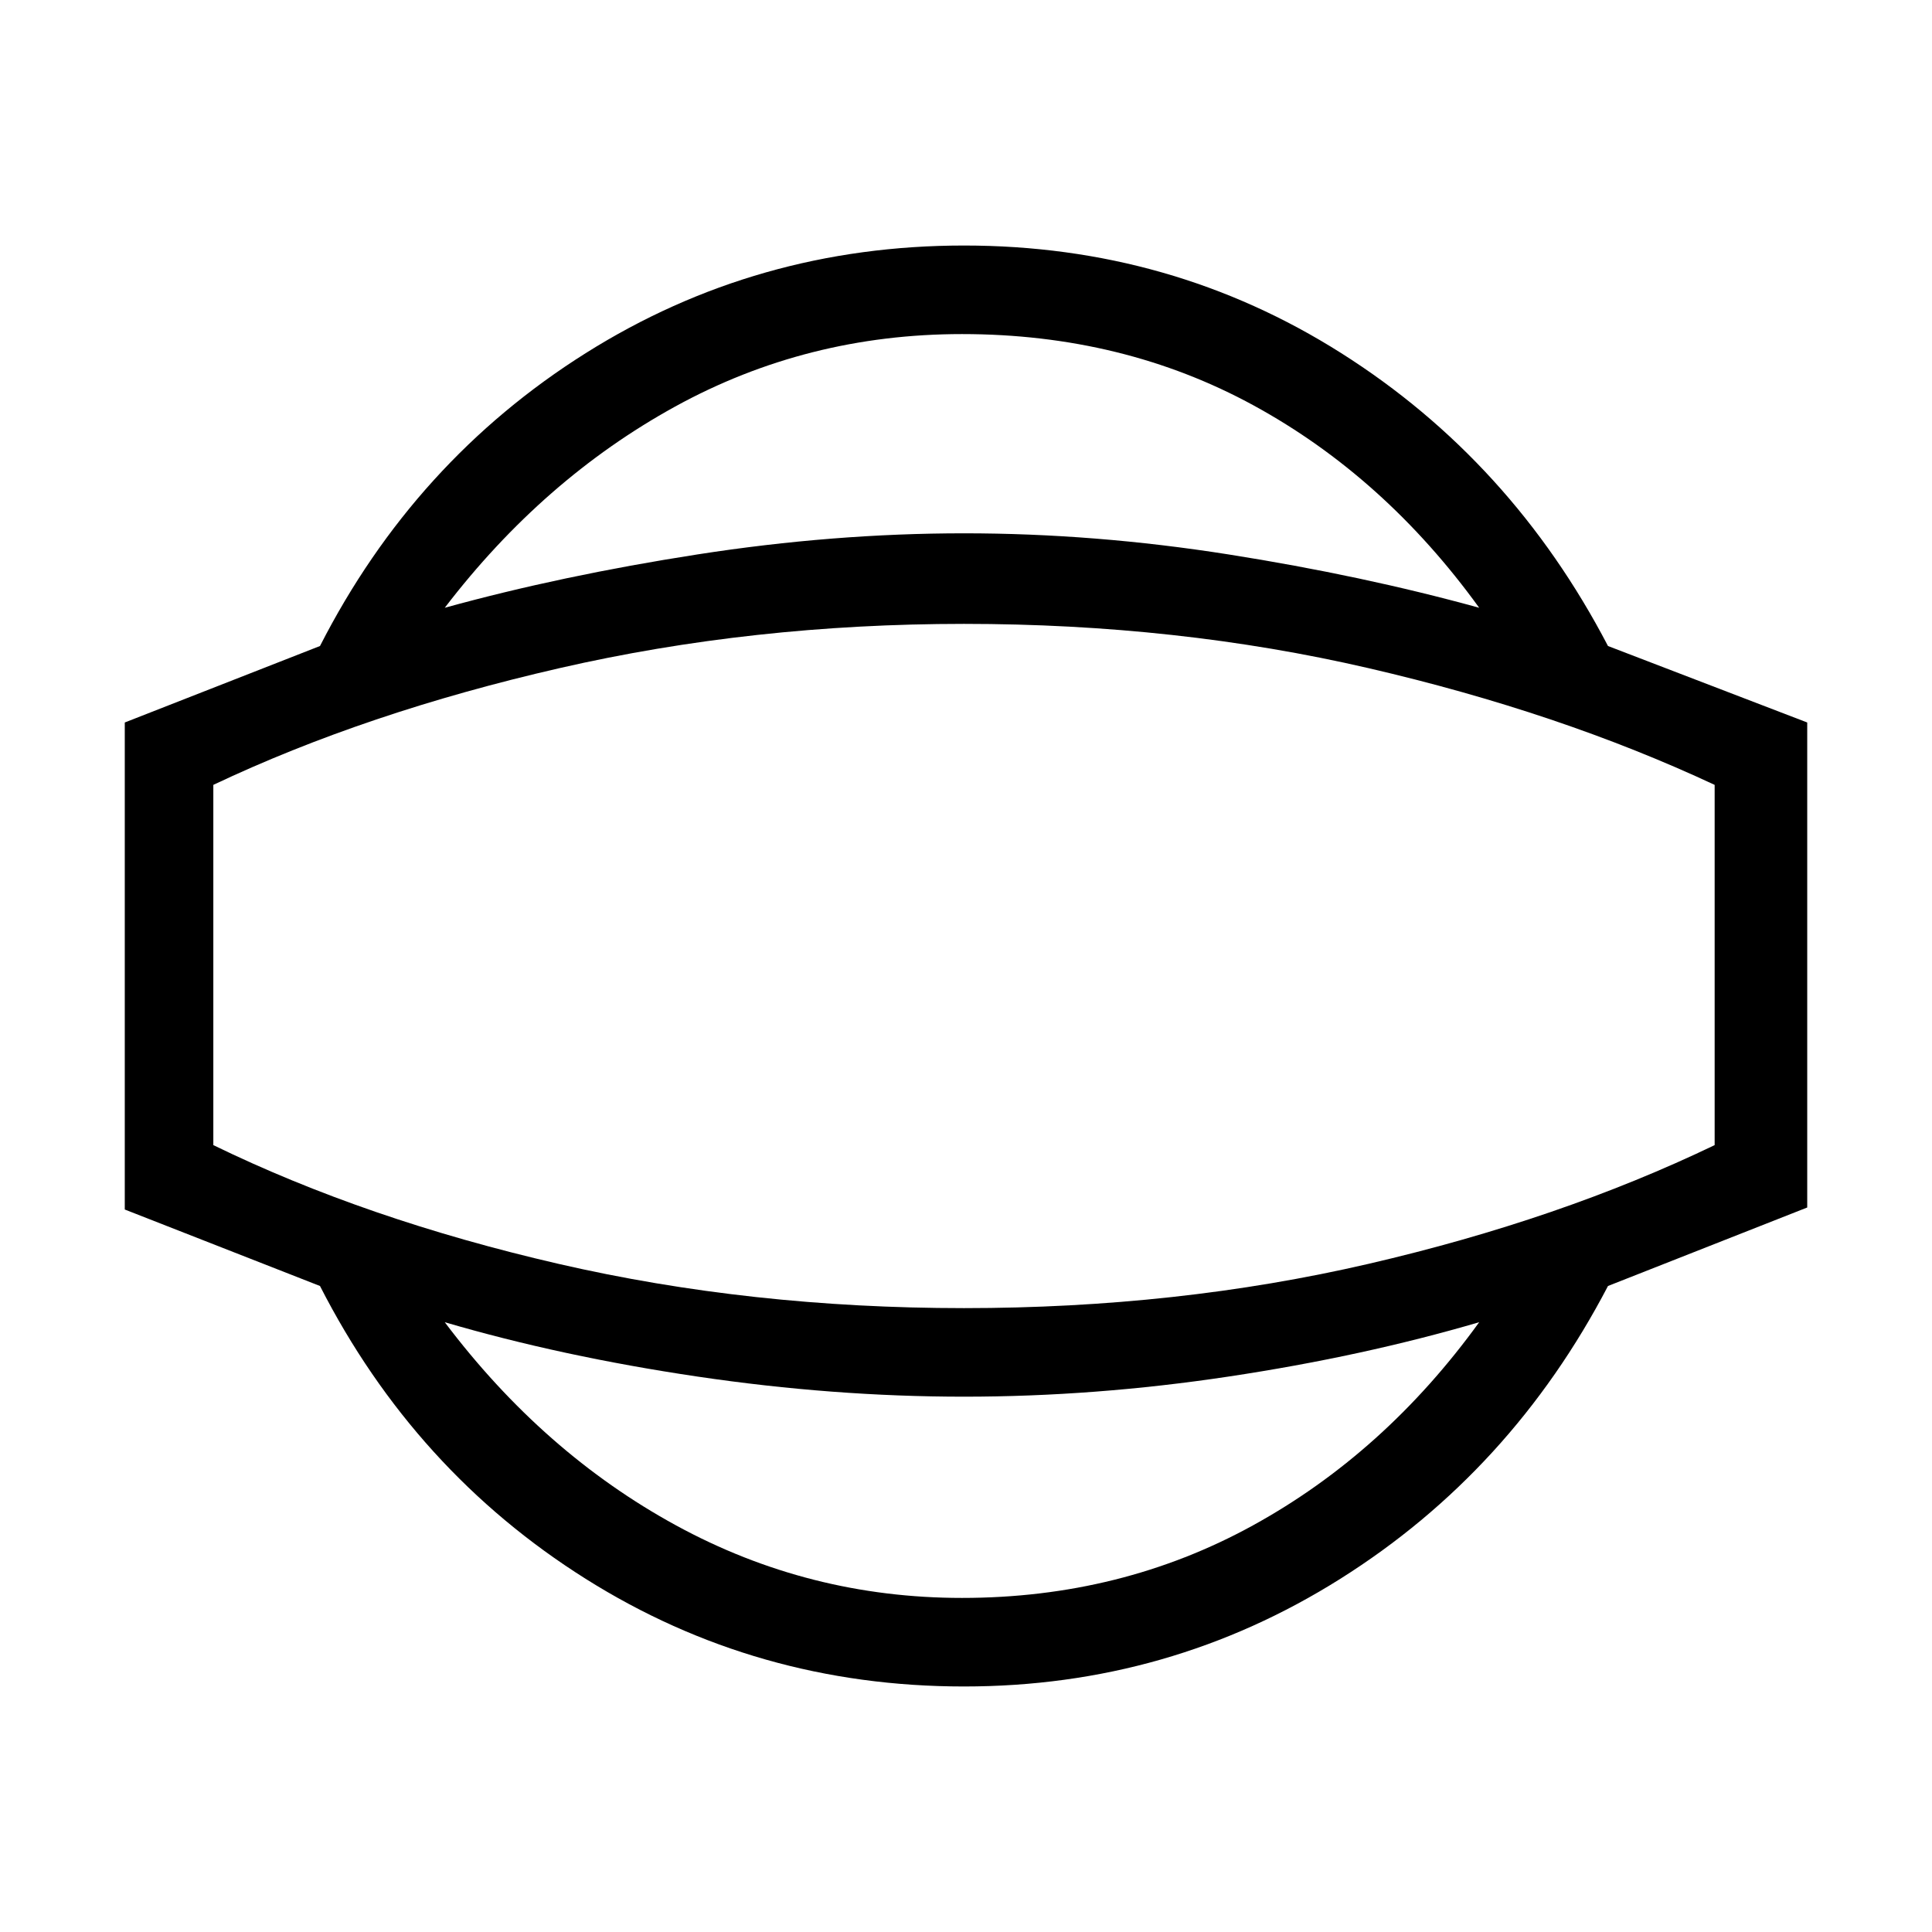 <svg xmlns="http://www.w3.org/2000/svg" height="48" width="48"><path d="M23.95 41.9Q18.8 41.9 14.55 39.225Q10.3 36.55 7.95 31.95L3.1 30.05V17.95L7.95 16.05Q10.3 11.45 14.55 8.775Q18.8 6.1 23.95 6.1Q29.1 6.1 33.325 8.775Q37.55 11.45 39.95 16.05L44.9 17.95V30L39.95 31.95Q37.55 36.55 33.3 39.225Q29.05 41.9 23.95 41.9ZM23.9 39.7Q27.85 39.7 31.125 37.9Q34.4 36.1 36.75 32.85Q33.85 33.7 30.525 34.2Q27.2 34.7 23.95 34.7Q20.7 34.7 17.325 34.2Q13.95 33.7 11.05 32.85Q13.5 36.1 16.8 37.9Q20.1 39.7 23.9 39.7ZM23.95 24Q23.95 24 23.95 24Q23.95 24 23.95 24Q23.95 24 23.95 24Q23.95 24 23.95 24Q23.95 24 23.95 24Q23.95 24 23.95 24Q23.95 24 23.95 24Q23.95 24 23.95 24ZM23.9 8.3Q20.05 8.3 16.775 10.1Q13.5 11.9 11.05 15.1Q13.95 14.3 17.325 13.775Q20.7 13.25 23.95 13.25Q27.2 13.25 30.525 13.775Q33.85 14.3 36.75 15.1Q34.4 11.85 31.15 10.075Q27.9 8.3 23.9 8.3ZM23.95 32.5Q29.25 32.5 34 31.4Q38.75 30.3 42.6 28.45V19.5Q38.75 17.7 34 16.6Q29.25 15.5 23.95 15.5Q18.7 15.5 13.9 16.6Q9.1 17.7 5.3 19.5V28.45Q9.1 30.3 13.875 31.4Q18.65 32.5 23.95 32.5Z"/></svg>